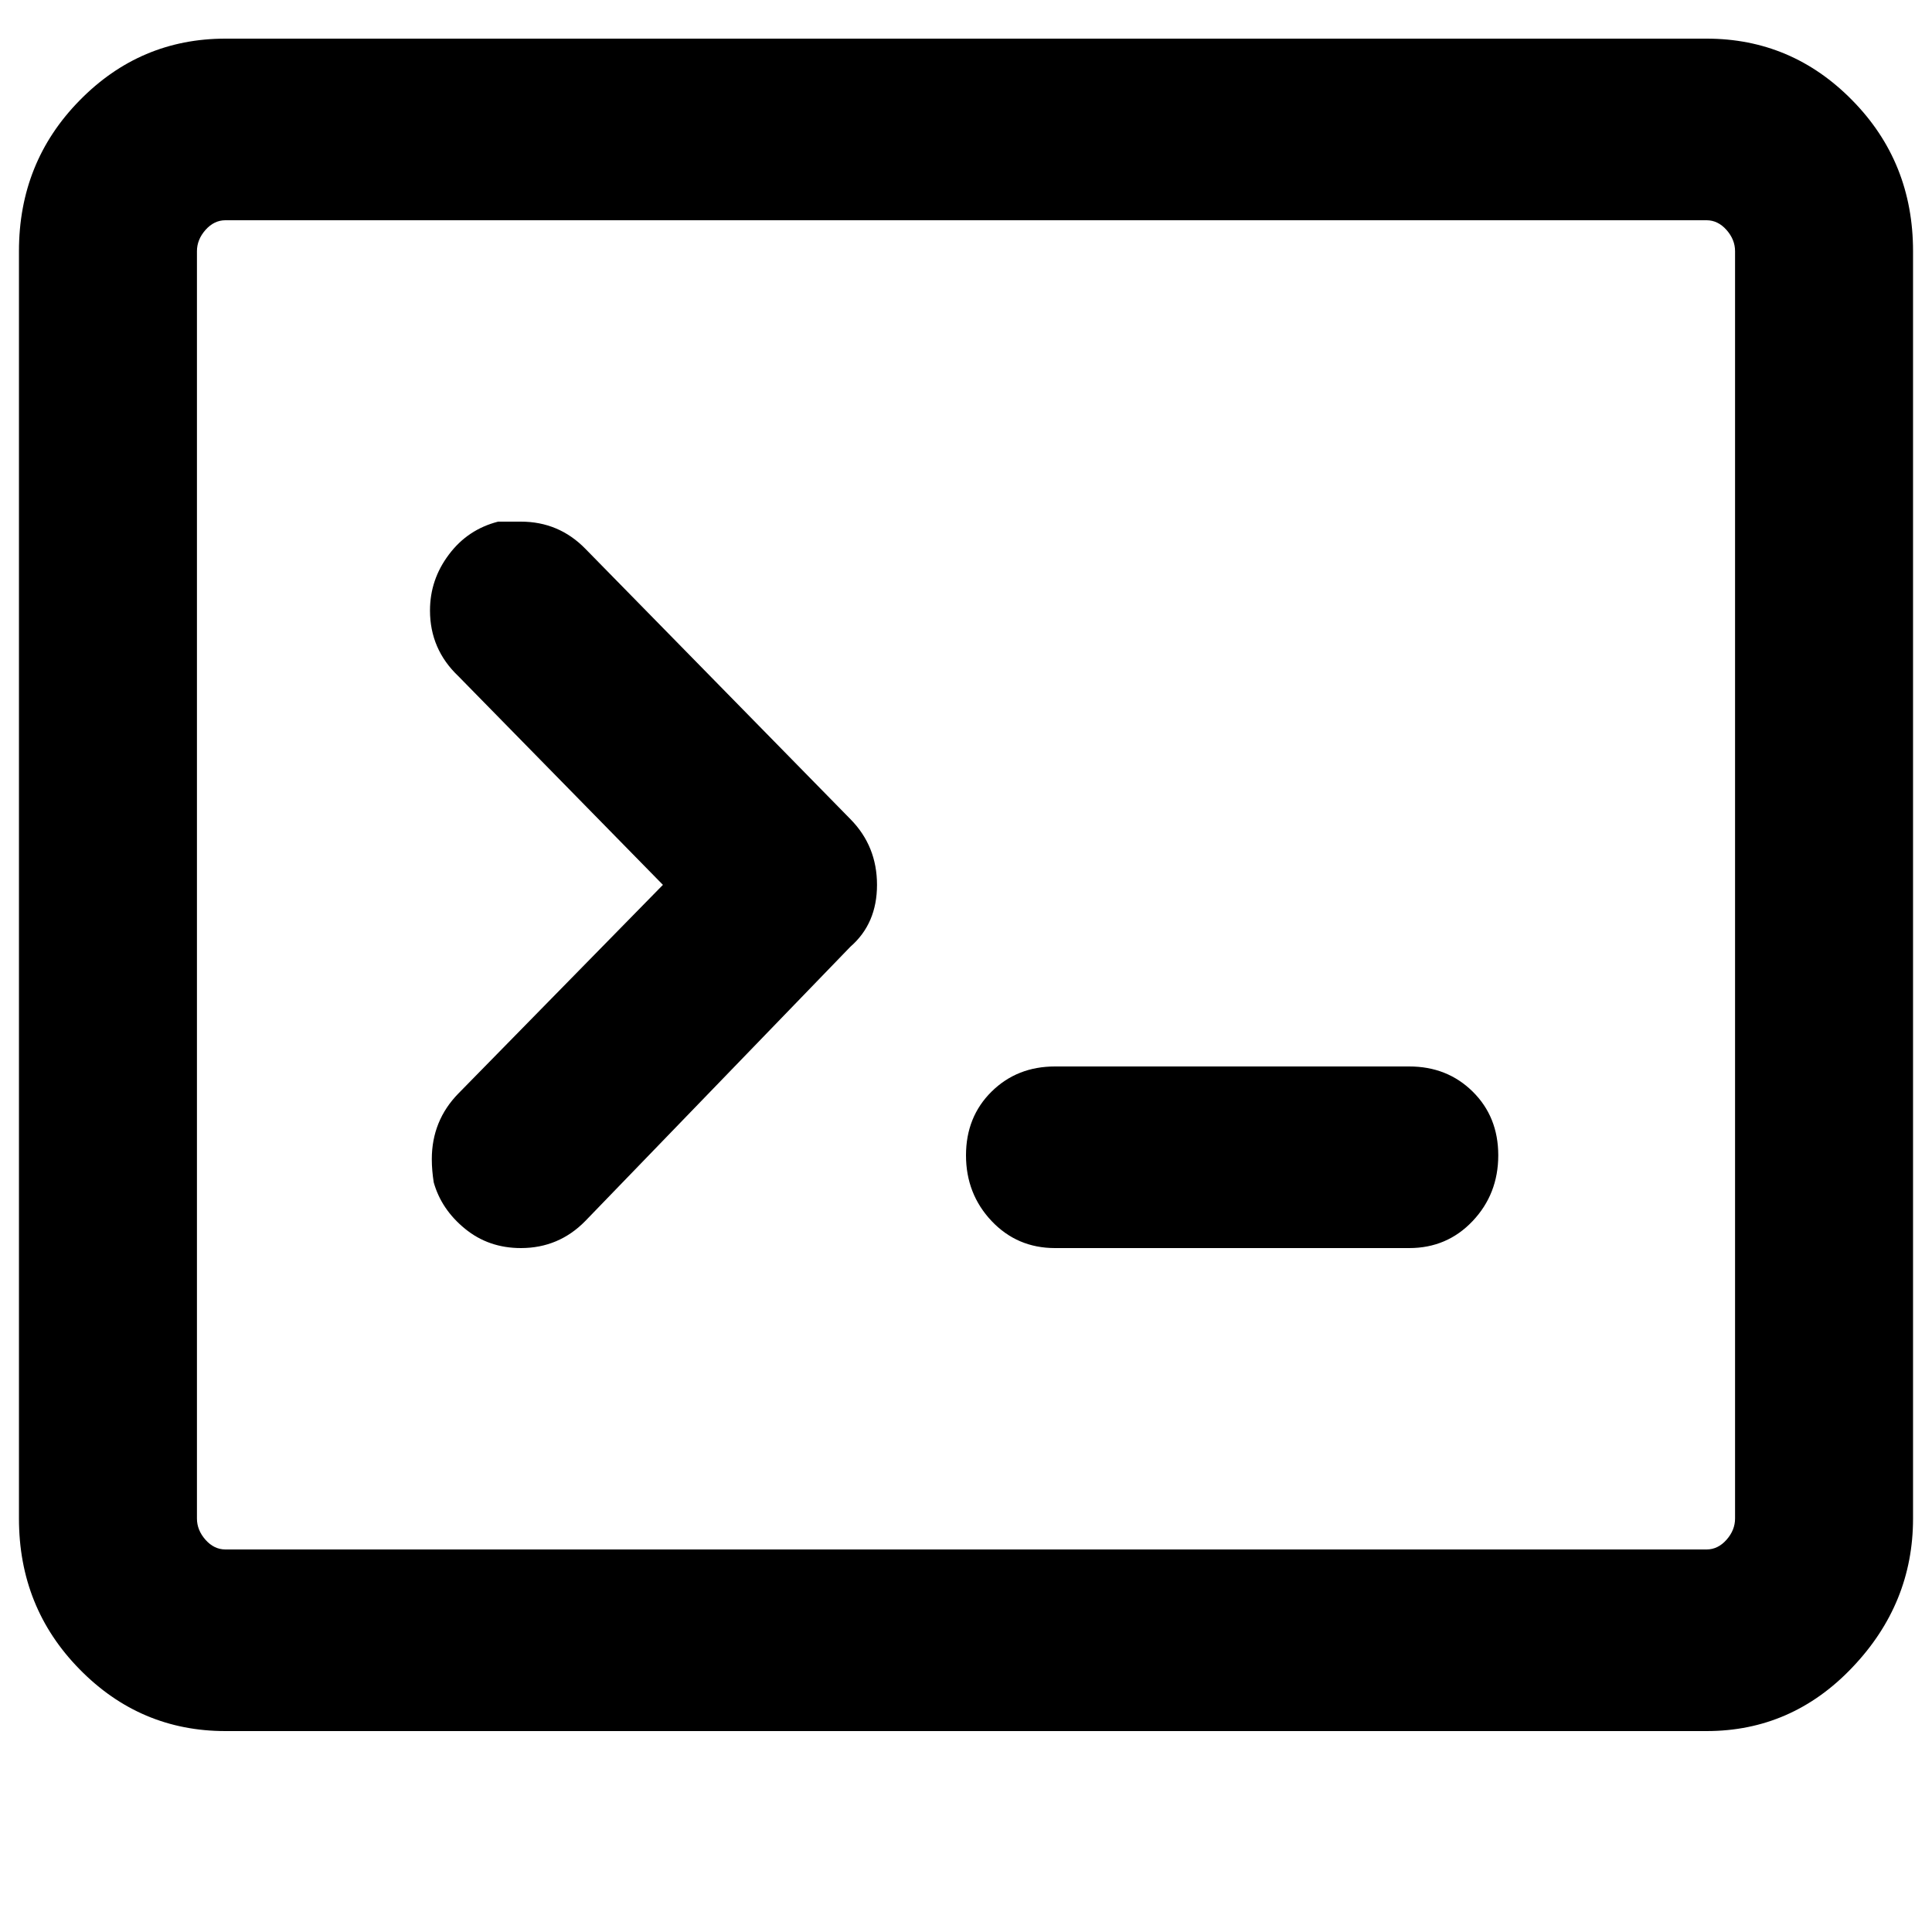 <svg width="16" height="16" viewBox="0 0 16 16" xmlns="http://www.w3.org/2000/svg">
<path fill="currentColor" d="M0.157 2.08C0.157 1.589 0.324 1.173 0.659 0.832C0.993 0.491 1.396 0.32 1.867 0.32H14.133C14.604 0.32 15.007 0.491 15.341 0.832C15.676 1.173 15.843 1.589 15.843 2.08V12.576C15.843 13.045 15.676 13.456 15.341 13.808C15.007 14.16 14.604 14.336 14.133 14.336H1.867C1.396 14.336 0.993 14.165 0.659 13.824C0.324 13.483 0.157 13.067 0.157 12.576V2.08ZM1.867 1.824C1.804 1.824 1.749 1.851 1.702 1.904C1.655 1.957 1.631 2.016 1.631 2.08V12.576C1.631 12.64 1.655 12.699 1.702 12.752C1.749 12.805 1.804 12.832 1.867 12.832H14.133C14.196 12.832 14.251 12.805 14.298 12.752C14.345 12.699 14.369 12.64 14.369 12.576V2.08C14.369 2.016 14.345 1.957 14.298 1.904C14.251 1.851 14.196 1.824 14.133 1.824H1.867ZM7.263 7.328C7.263 7.541 7.19 7.712 7.043 7.84L4.847 10.112C4.701 10.261 4.523 10.336 4.314 10.336C4.136 10.336 3.982 10.283 3.851 10.176C3.72 10.069 3.634 9.941 3.592 9.792C3.582 9.728 3.576 9.664 3.576 9.6C3.576 9.387 3.65 9.205 3.796 9.056L5.49 7.328L3.796 5.6C3.639 5.451 3.561 5.269 3.561 5.056C3.561 4.885 3.613 4.731 3.718 4.592C3.822 4.453 3.958 4.363 4.125 4.32H4.314C4.523 4.32 4.701 4.395 4.847 4.544L7.043 6.784C7.19 6.933 7.263 7.115 7.263 7.328ZM8.737 8.832H11.671C11.88 8.832 12.055 8.901 12.196 9.04C12.337 9.179 12.408 9.355 12.408 9.568C12.408 9.781 12.337 9.963 12.196 10.112C12.055 10.261 11.88 10.336 11.671 10.336H8.737C8.528 10.336 8.353 10.261 8.212 10.112C8.071 9.963 8 9.781 8 9.568C8 9.355 8.071 9.179 8.212 9.04C8.353 8.901 8.528 8.832 8.737 8.832Z"/>
</svg>
